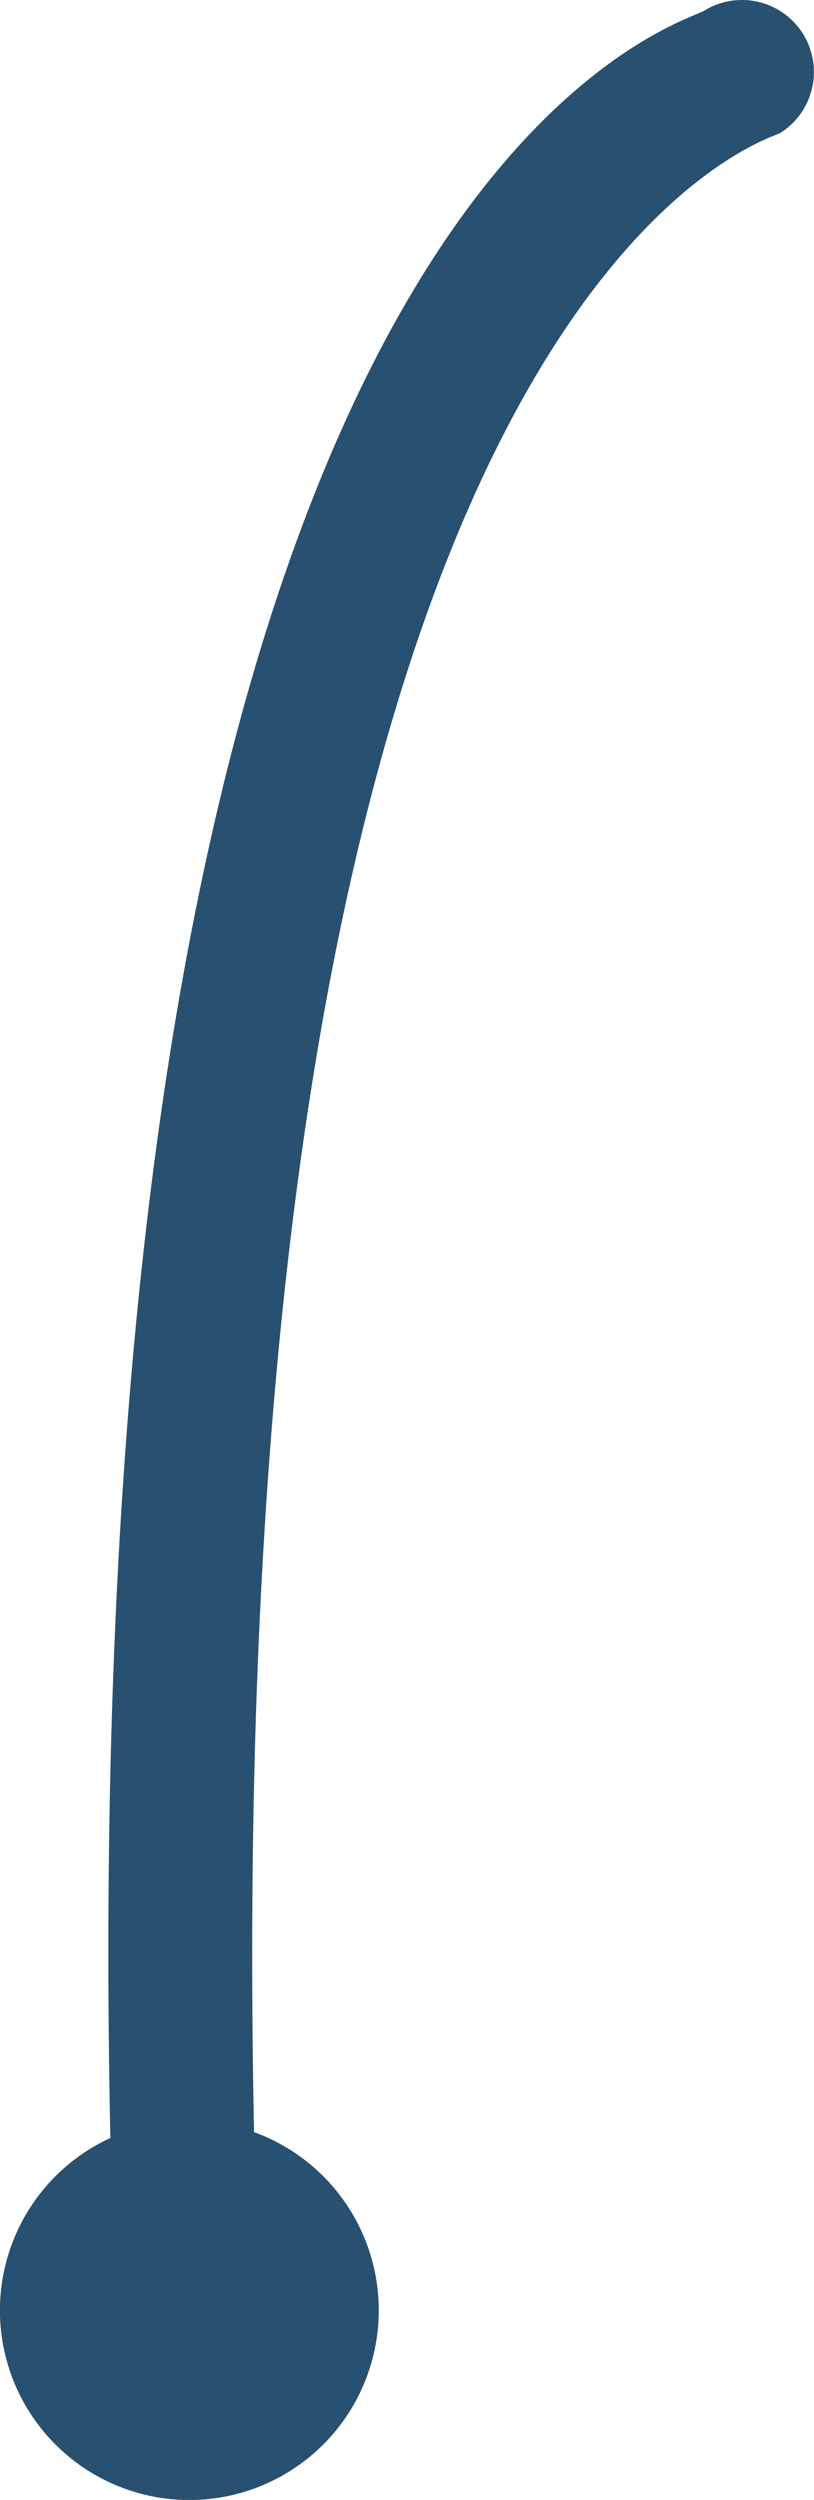 <svg id="Layer_1" data-name="Layer 1" xmlns="http://www.w3.org/2000/svg" viewBox="0 0 36.14 110.86"><defs><style>.cls-1{fill:#285071;}</style></defs><path class="cls-1" d="M35.67,1.53A3.2,3.2,0,0,0,31.27.47C30.09,1.2,3.07,8,4.9,94.81a8.41,8.41,0,1,0,6.38-.26C9.6,12.67,34.22,6.18,34.64,5.9A3.2,3.2,0,0,0,35.67,1.53Z"/></svg>